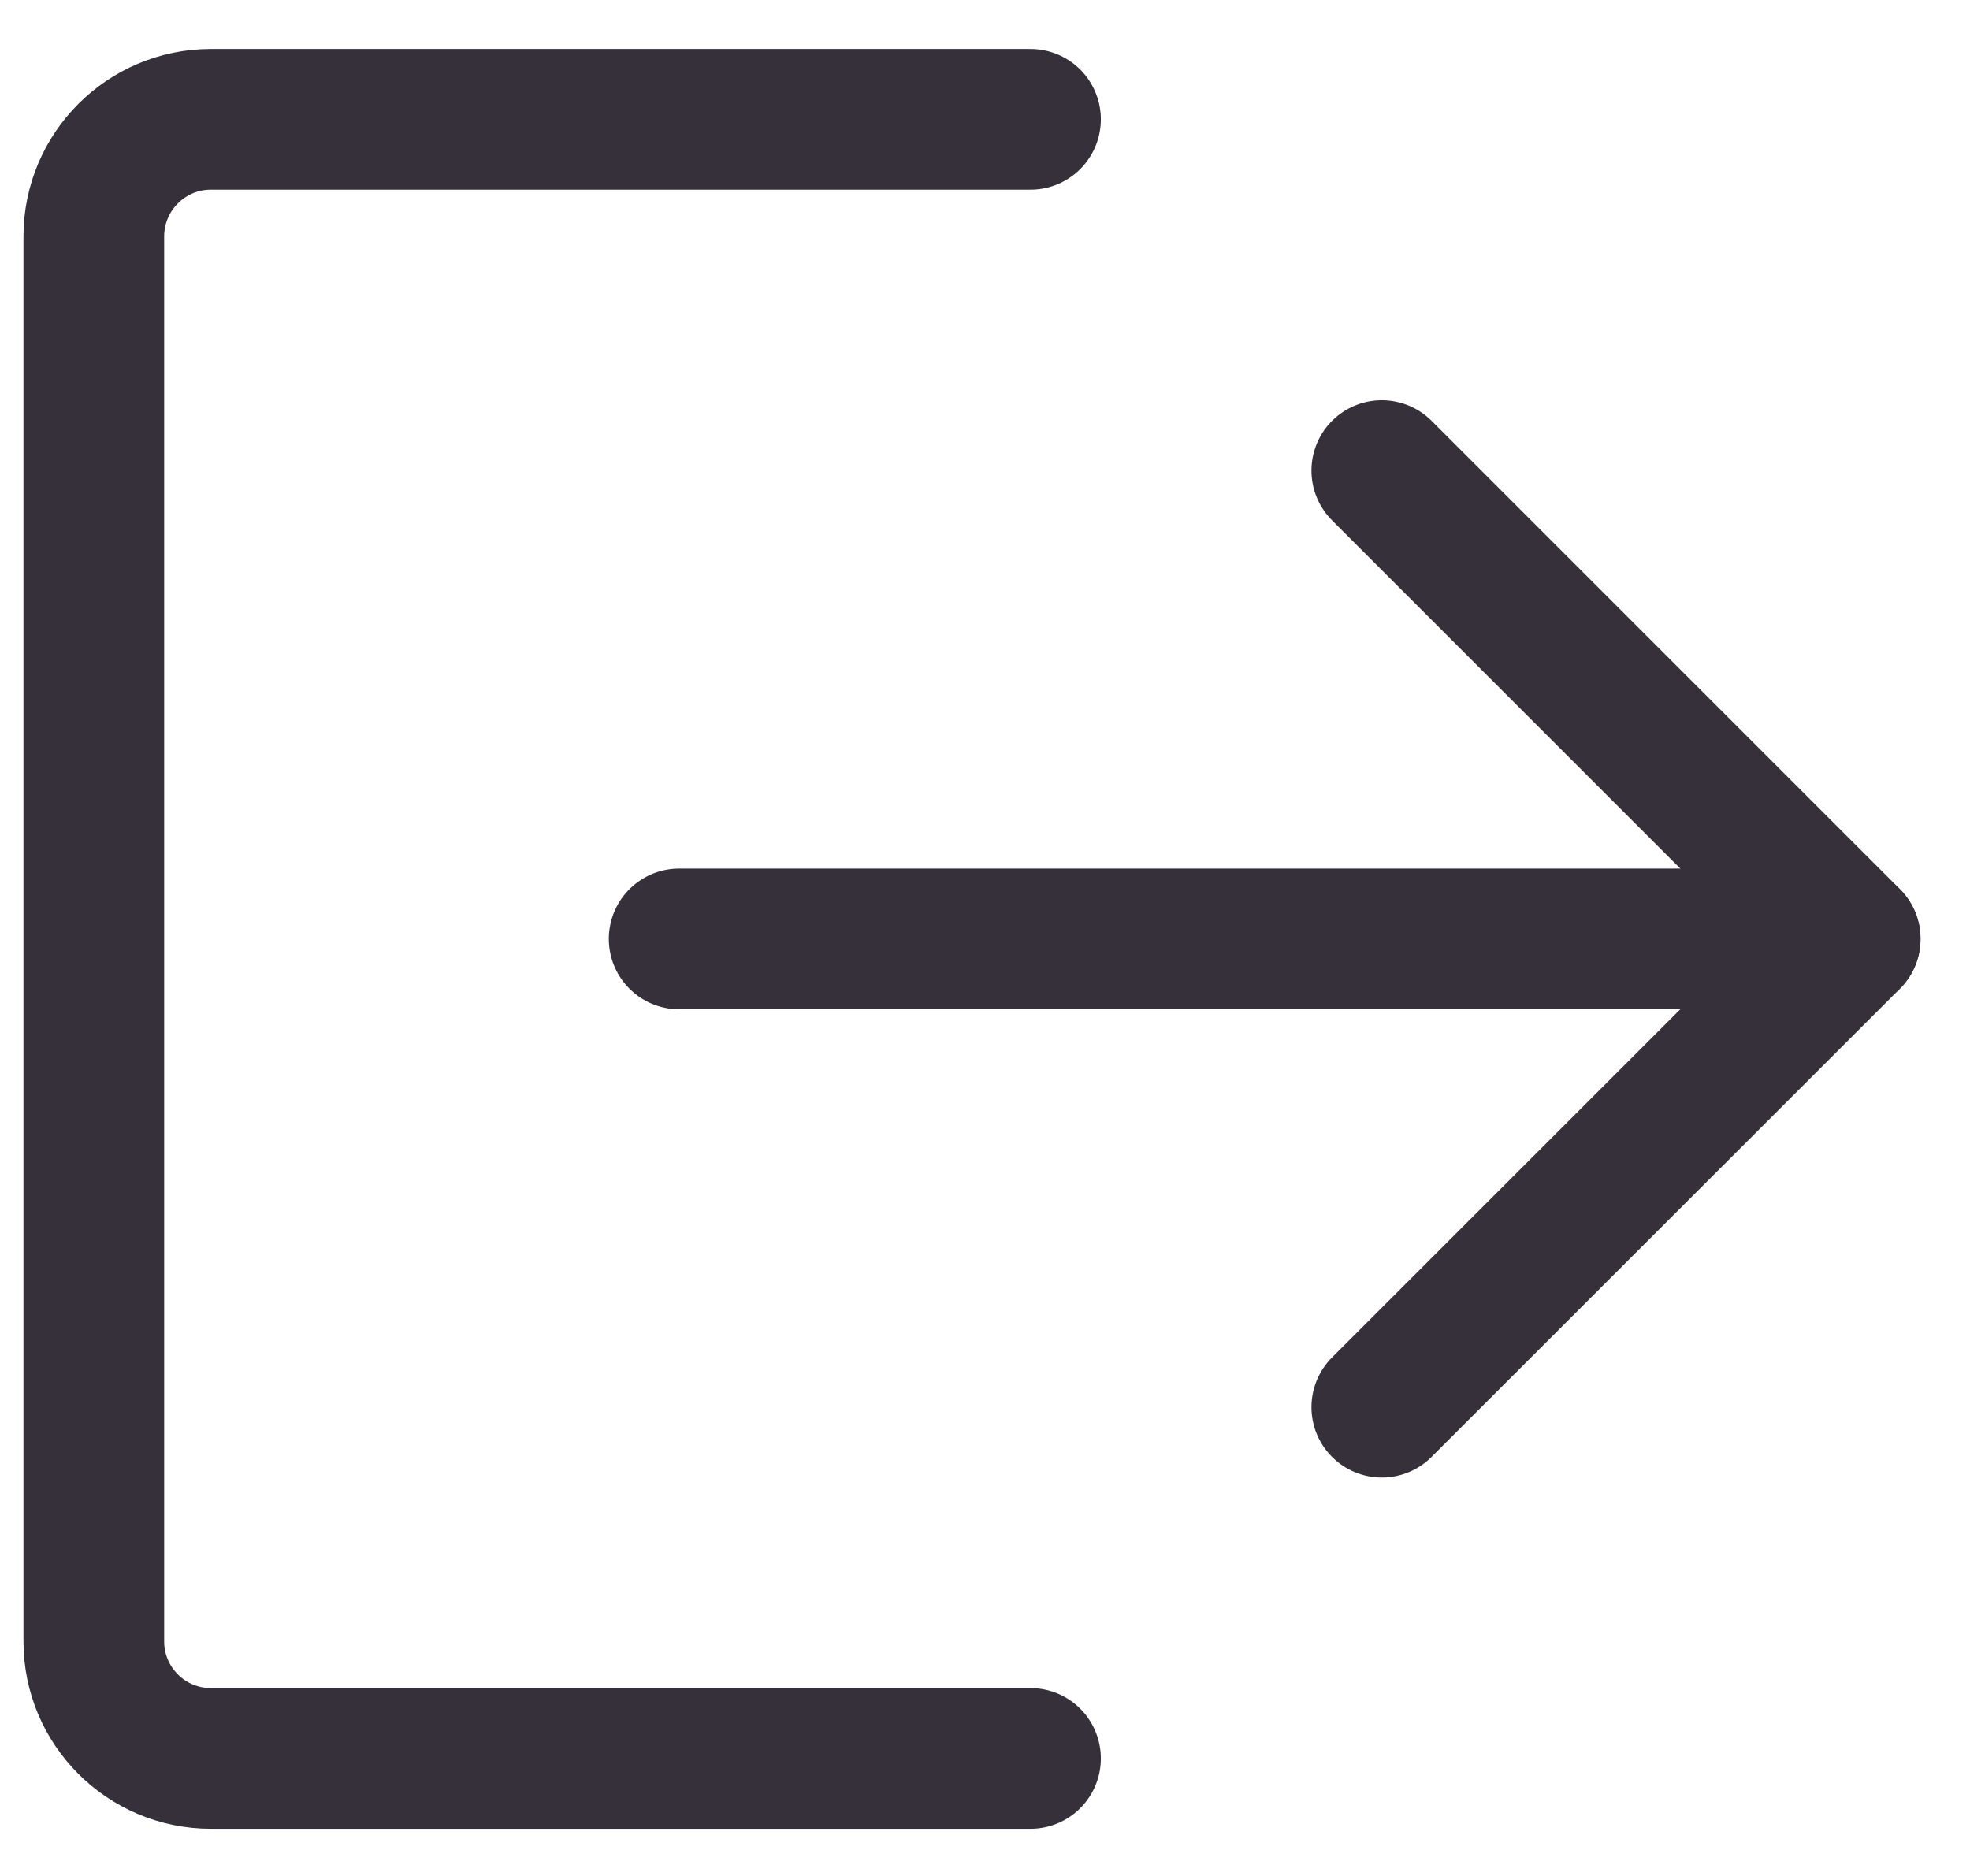 <svg width="21" height="20" viewBox="0 0 21 20" fill="none" xmlns="http://www.w3.org/2000/svg">
<path d="M7.24 10.01H19.722" stroke="#353039" stroke-width="1.5" stroke-miterlimit="10" stroke-linecap="round" stroke-linejoin="round"/>
<path d="M14.73 5.017L19.723 10.01L14.73 15.002" stroke="#353039" stroke-width="1.5" stroke-miterlimit="10" stroke-linecap="round" stroke-linejoin="round"/>
<path d="M10.985 18.747H2.248C1.559 18.747 1 18.188 1 17.499V2.521C1 1.832 1.559 1.272 2.248 1.272H10.985" stroke="#353039" stroke-width="1.5" stroke-miterlimit="10" stroke-linecap="round" stroke-linejoin="round"/>
</svg>
